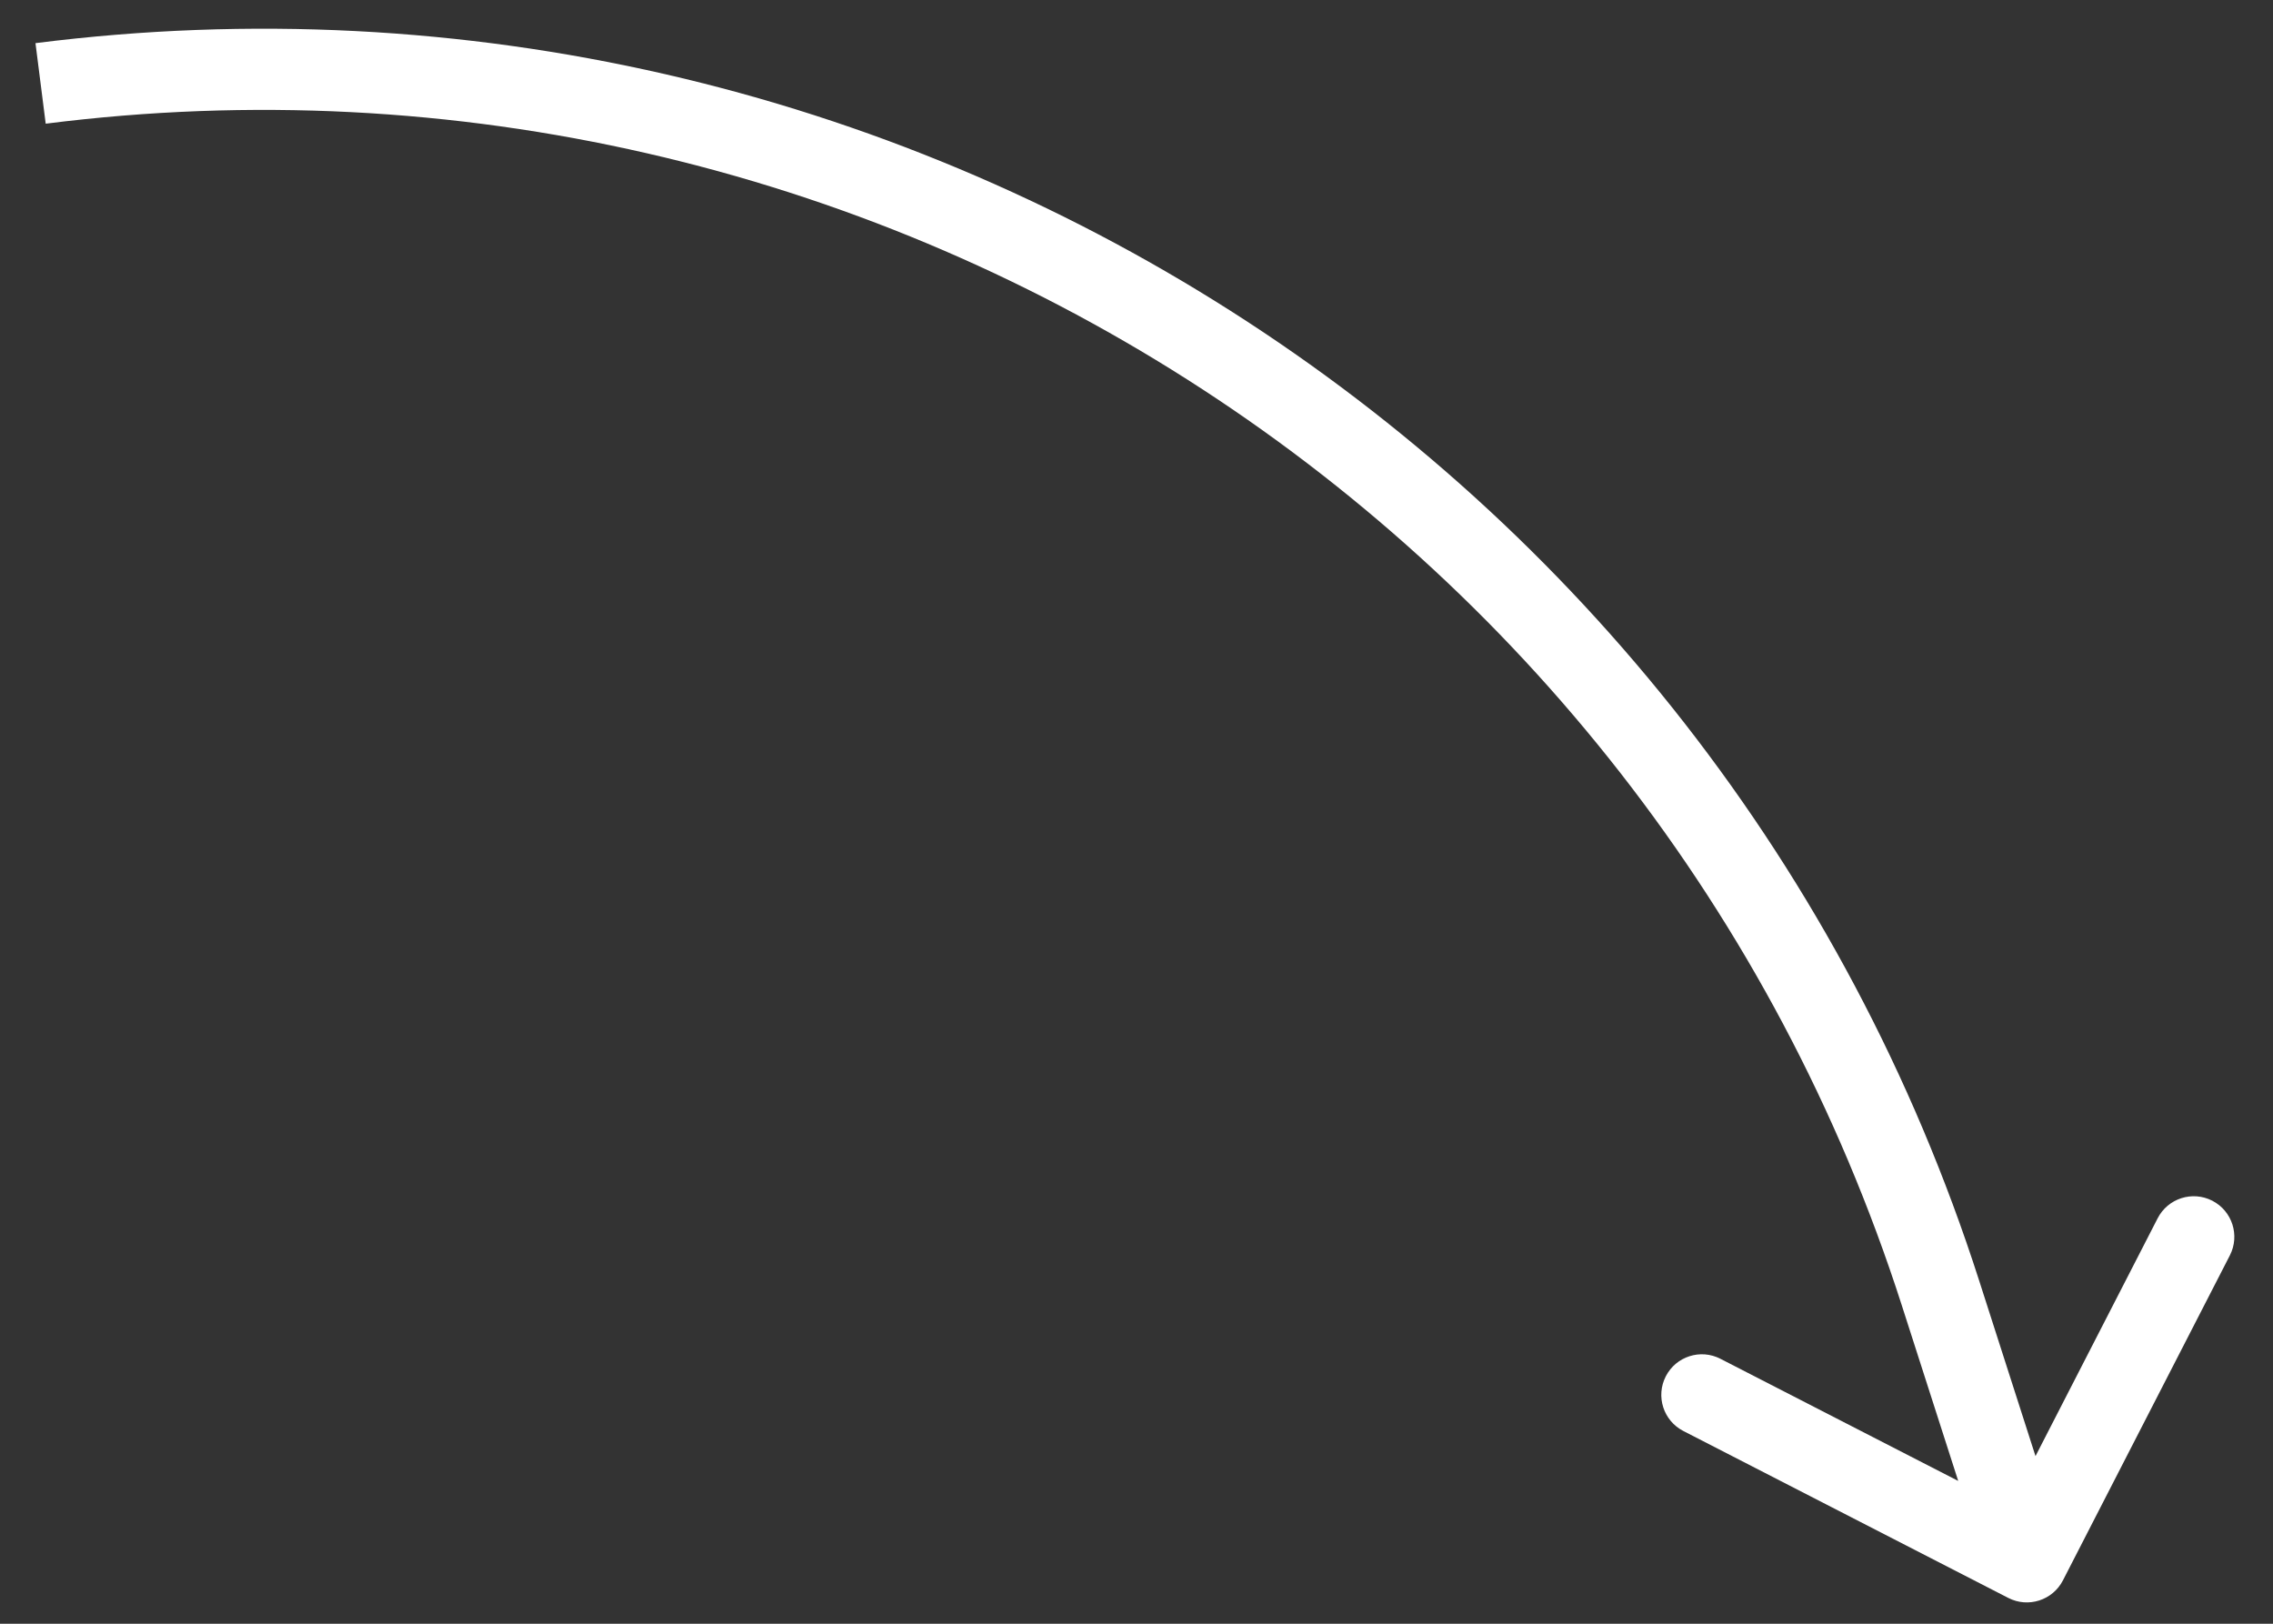 <svg width="56" height="40" viewBox="0 0 56 40" fill="none" xmlns="http://www.w3.org/2000/svg">
<rect x="0" y="0" width="56" height="40" fill="#333333" stroke="none"/>
<path d="M47.808 31.852L46.855 32.158L46.855 32.158L47.808 31.852ZM49.478 39.364C49.969 39.616 50.572 39.423 50.825 38.931L54.937 30.926C55.189 30.434 54.996 29.832 54.504 29.579C54.013 29.327 53.41 29.521 53.158 30.012L49.503 37.128L42.386 33.473C41.895 33.22 41.292 33.414 41.04 33.905C40.788 34.397 40.981 34.999 41.473 35.252L49.478 39.364ZM46.855 32.158L48.983 38.78L50.887 38.169L48.76 31.546L46.855 32.158ZM1.126 3.047C21.389 0.477 40.608 12.711 46.855 32.158L48.76 31.546C42.217 11.183 22.093 -1.628 0.874 1.063L1.126 3.047Z" fill="white"/>
</svg>
